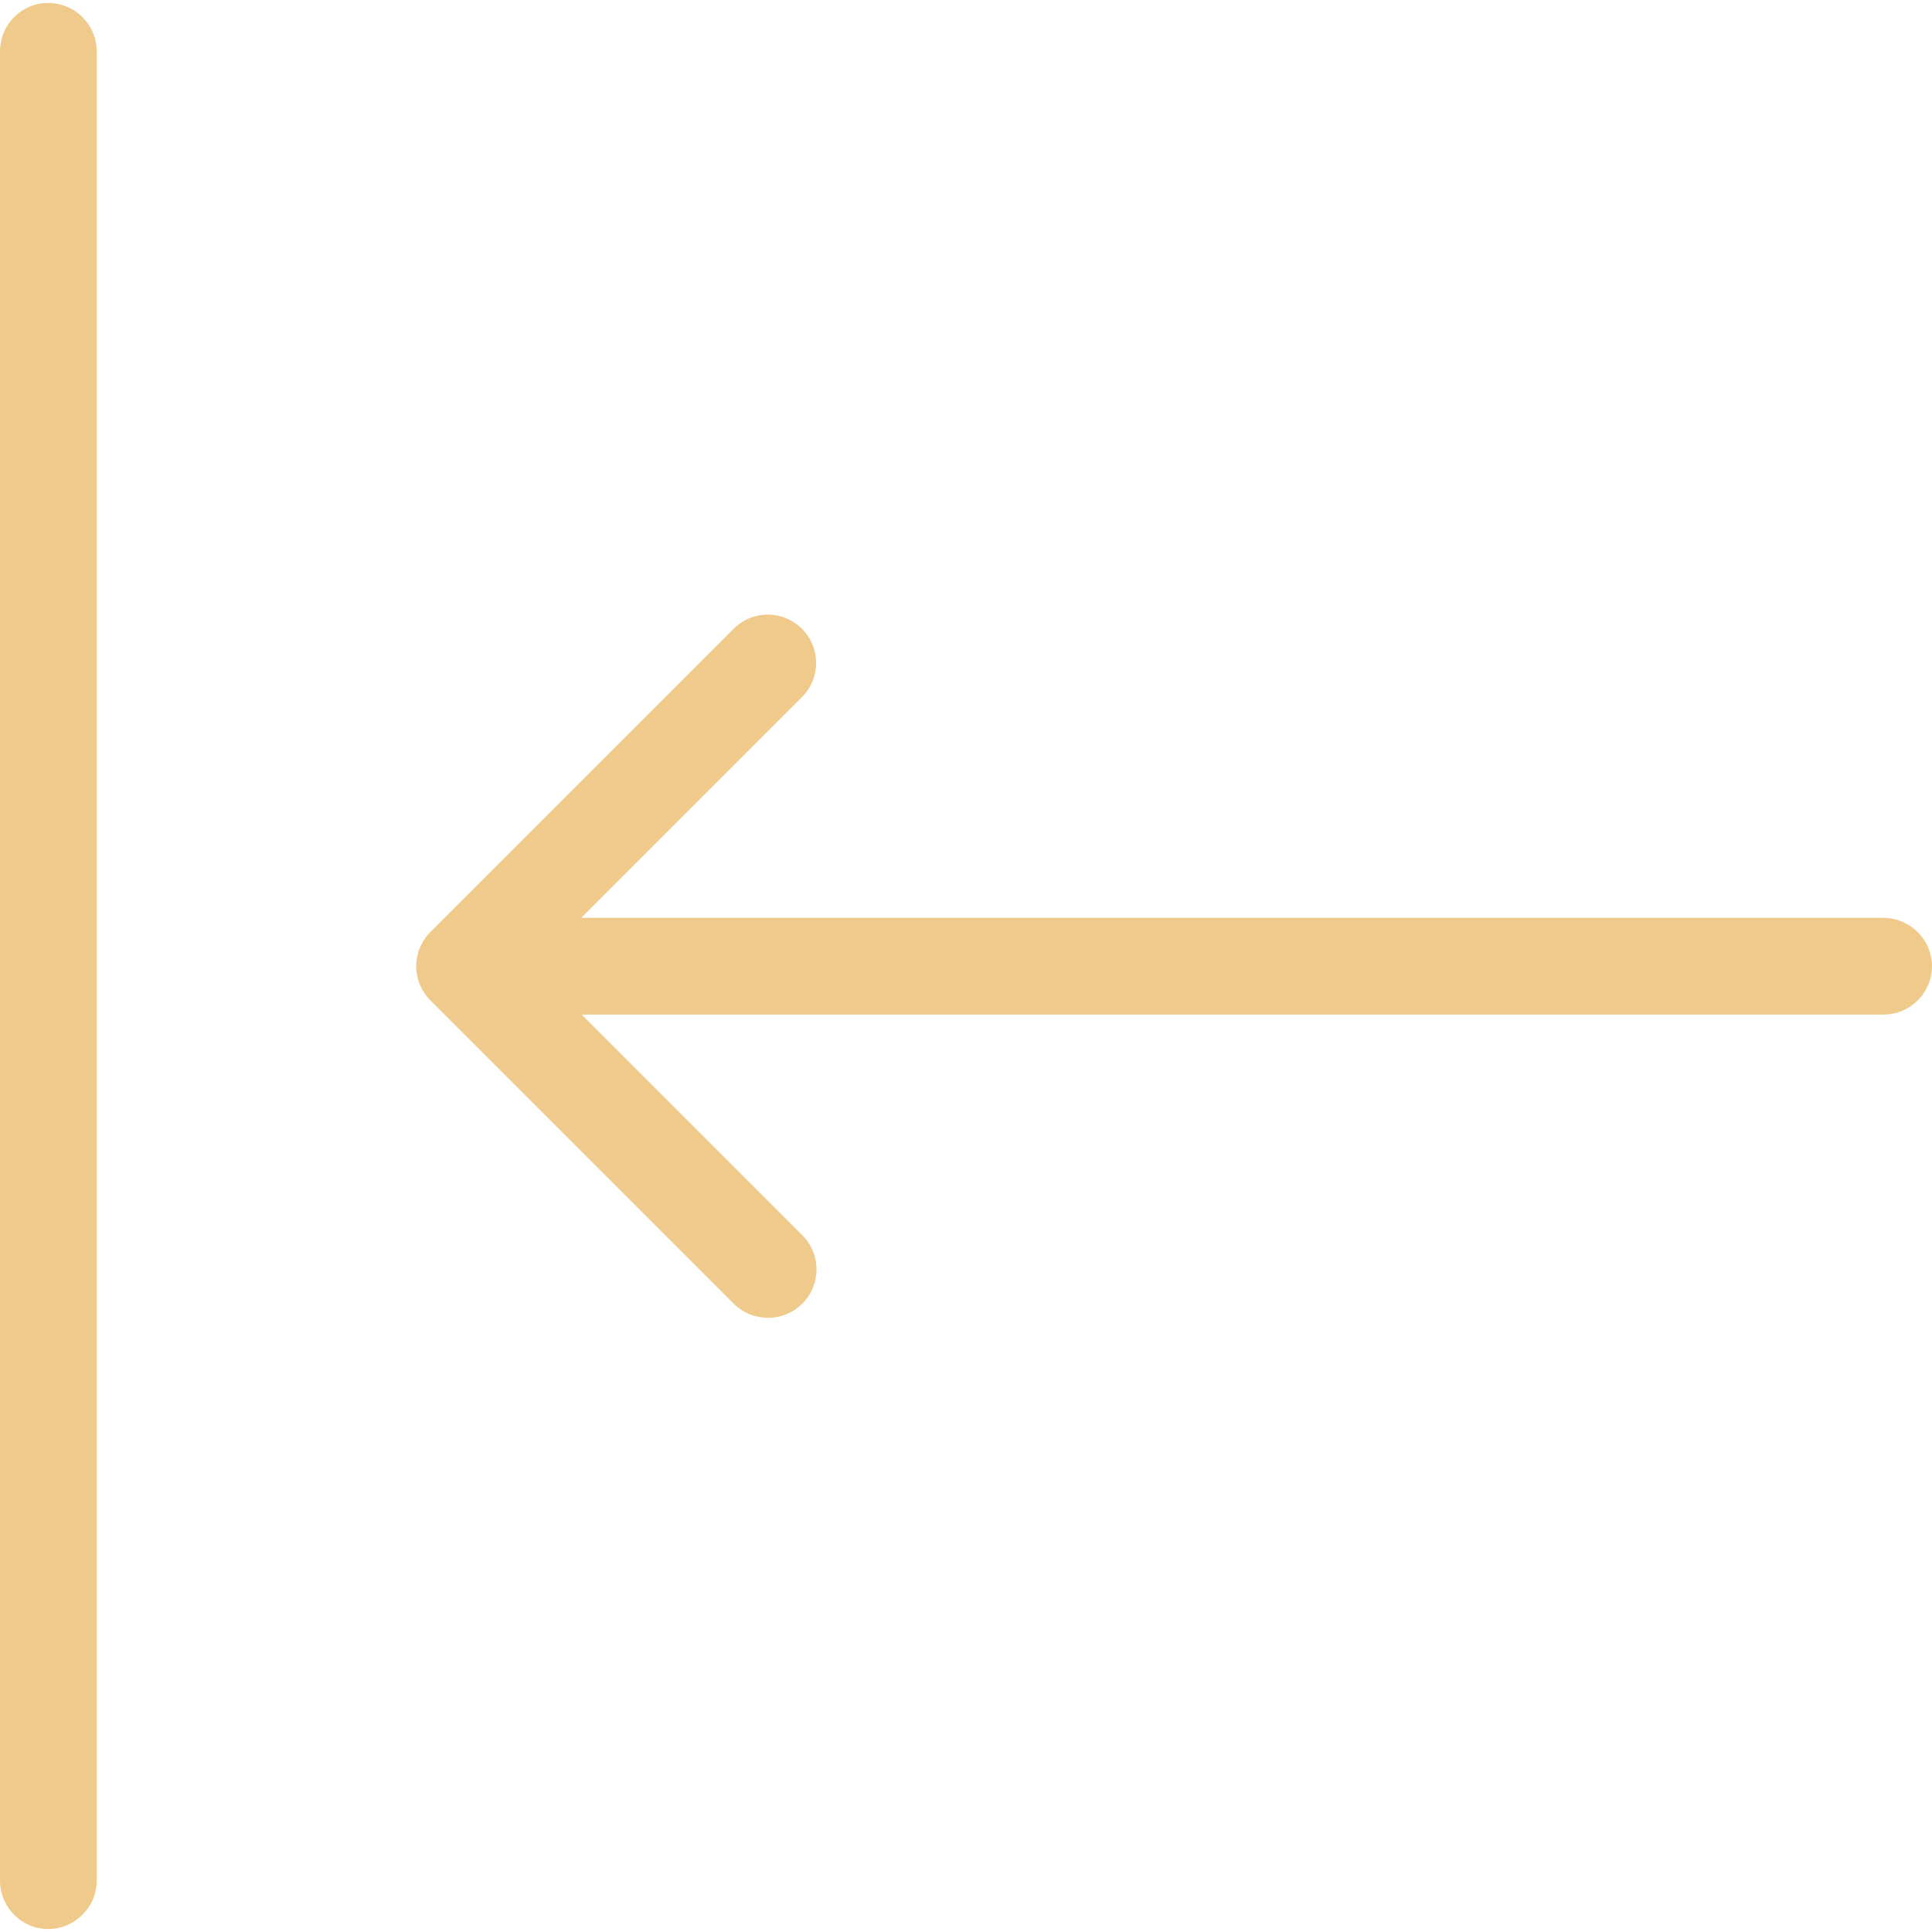 <svg xmlns="http://www.w3.org/2000/svg" viewBox="0 0 489.3 489.3"><path d="M476.9 232.45H147.2l55.9-55.9c4.8-4.8 4.8-12.5 0-17.3s-12.5-4.8-17.3 0l-76.8 76.8c-4.8 4.8-4.8 12.5 0 17.3l76.8 76.8c2.4 2.4 5.5 3.6 8.7 3.6s6.3-1.2 8.7-3.6c4.8-4.8 4.8-12.5 0-17.3l-55.9-55.9H477c6.8 0 12.3-5.5 12.3-12.3-.1-6.8-5.6-12.2-12.4-12.2zM24.5 476.25V13.05c0-6.8-5.5-12.3-12.3-12.3S0 6.25 0 13.05v463.2c0 6.8 5.5 12.3 12.2 12.3s12.3-5.5 12.3-12.3z" fill="#efca8a"/></svg>